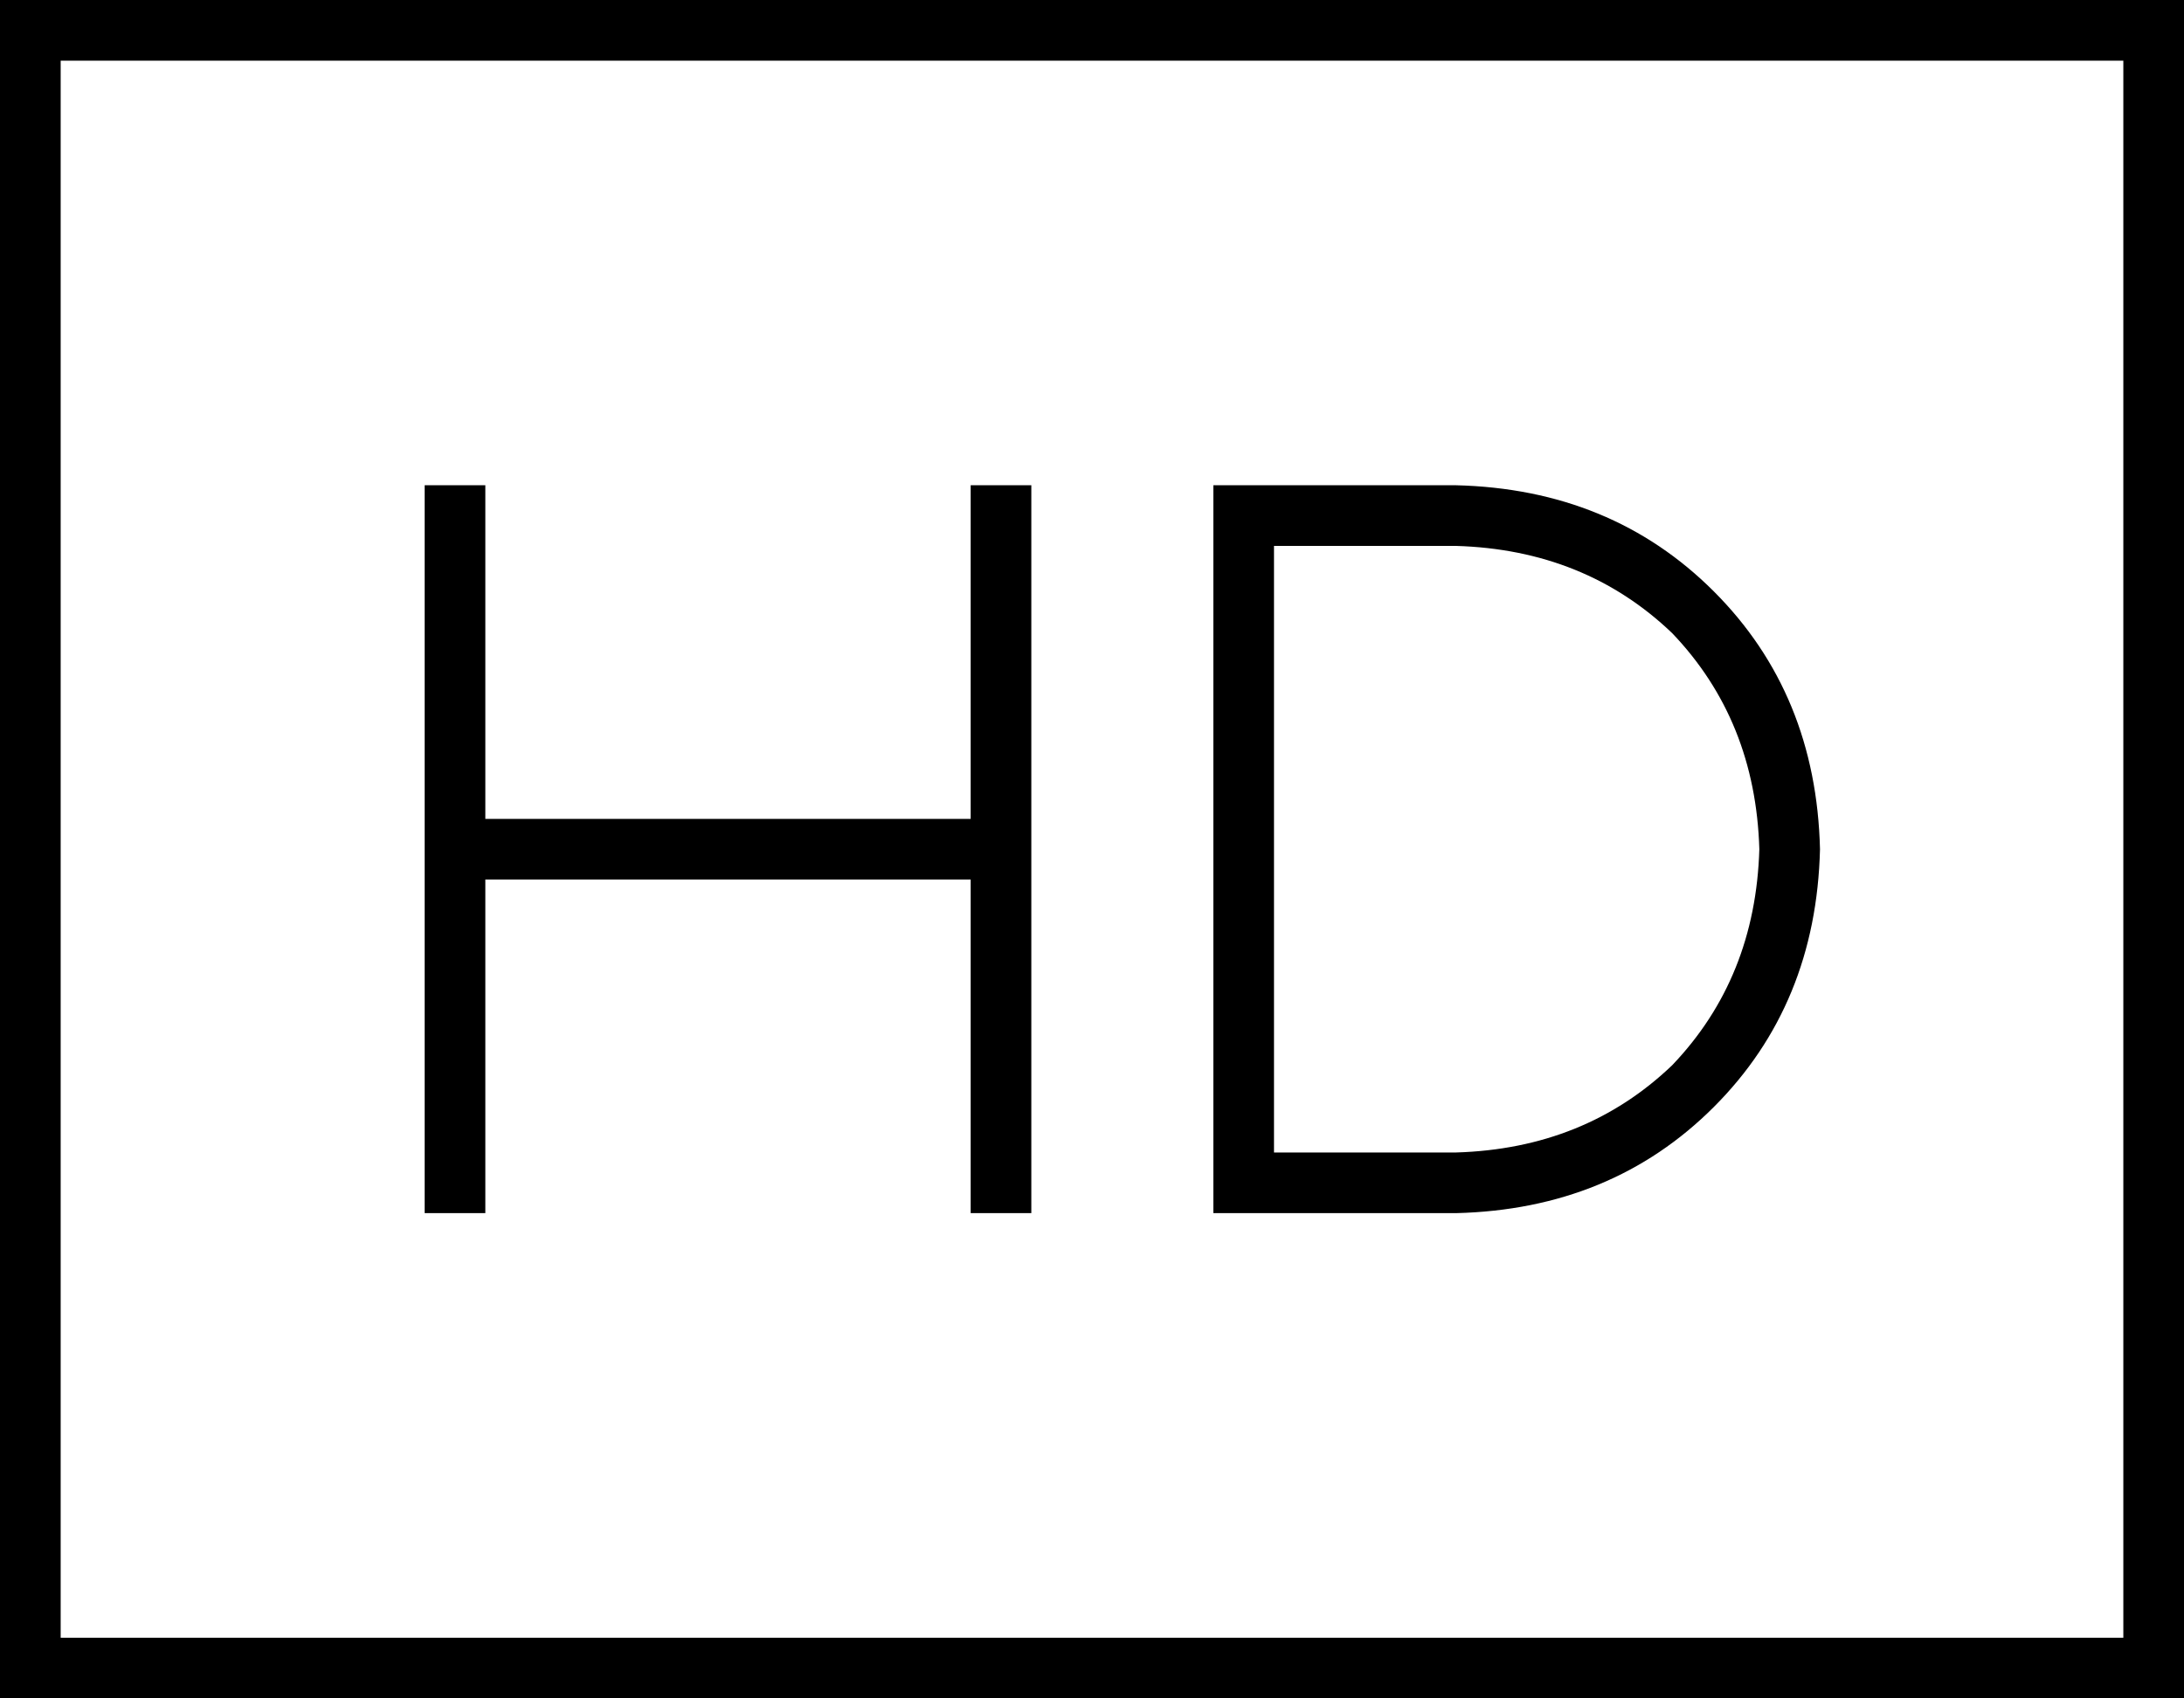 <svg xmlns="http://www.w3.org/2000/svg" viewBox="0 0 576 448">
  <path d="M 560 16 L 560 432 L 560 16 L 560 432 L 16 432 L 16 432 L 16 16 L 16 16 L 560 16 L 560 16 Z M 16 0 L 0 0 L 16 0 L 0 0 L 0 16 L 0 16 L 0 432 L 0 432 L 0 448 L 0 448 L 16 448 L 576 448 L 576 432 L 576 432 L 576 16 L 576 16 L 576 0 L 576 0 L 560 0 L 16 0 Z M 320 128 L 320 136 L 320 128 L 320 136 L 320 312 L 320 312 L 320 320 L 320 320 L 328 320 L 384 320 Q 425 319 452 292 Q 479 265 480 224 Q 479 183 452 156 Q 425 129 384 128 L 328 128 L 320 128 Z M 384 144 Q 418 145 441 167 L 441 167 L 441 167 Q 463 190 464 224 Q 463 258 441 281 Q 418 303 384 304 L 336 304 L 336 304 L 336 144 L 336 144 L 384 144 L 384 144 Z M 128 136 L 128 128 L 128 136 L 128 128 L 112 128 L 112 128 L 112 136 L 112 136 L 112 224 L 112 224 L 112 312 L 112 312 L 112 320 L 112 320 L 128 320 L 128 320 L 128 312 L 128 312 L 128 232 L 128 232 L 256 232 L 256 232 L 256 312 L 256 312 L 256 320 L 256 320 L 272 320 L 272 320 L 272 312 L 272 312 L 272 224 L 272 224 L 272 136 L 272 136 L 272 128 L 272 128 L 256 128 L 256 128 L 256 136 L 256 136 L 256 216 L 256 216 L 128 216 L 128 216 L 128 136 L 128 136 Z" />
</svg>